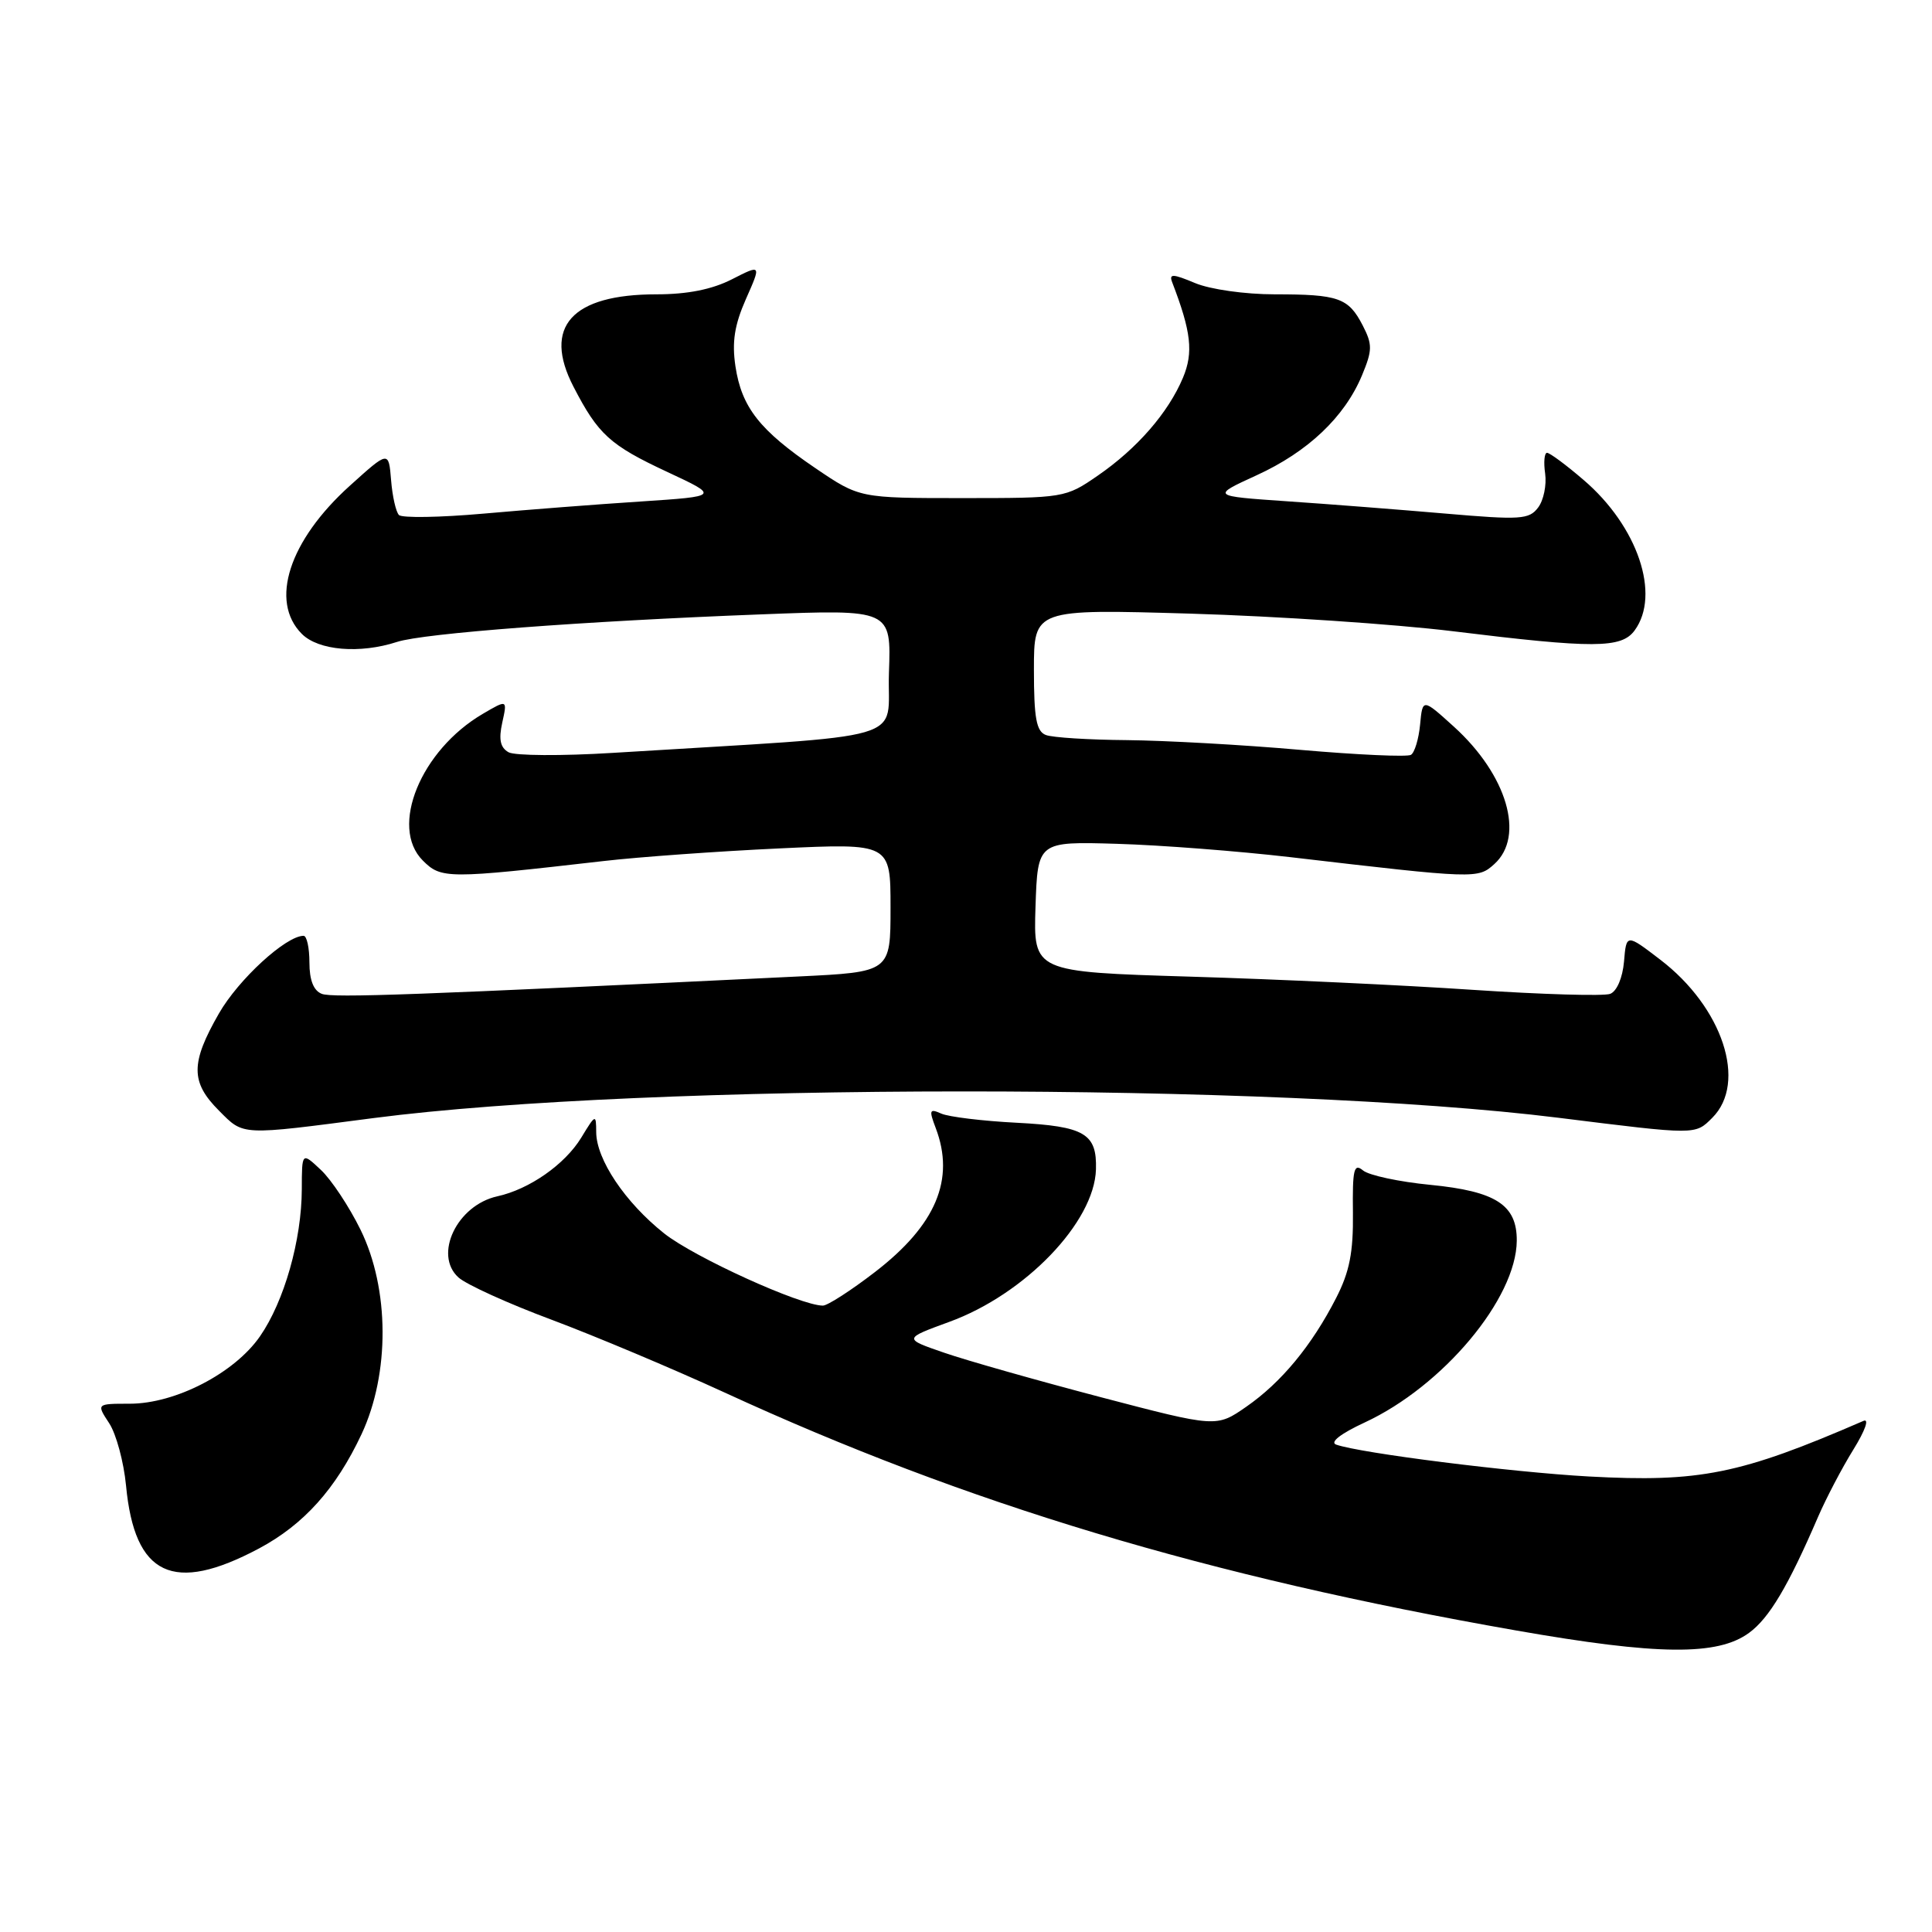 <?xml version="1.0" encoding="UTF-8" standalone="no"?>
<!DOCTYPE svg PUBLIC "-//W3C//DTD SVG 1.1//EN" "http://www.w3.org/Graphics/SVG/1.1/DTD/svg11.dtd" >
<svg xmlns="http://www.w3.org/2000/svg" xmlns:xlink="http://www.w3.org/1999/xlink" version="1.1" viewBox="0 0 256 256">
 <g >
 <path fill="currentColor"
d=" M 231.76 216.36 C 234.43 214.41 236.94 210.19 240.90 201.00 C 241.97 198.53 244.07 194.51 245.58 192.08 C 247.16 189.52 247.72 187.92 246.91 188.28 C 230.59 195.36 225.23 196.44 210.50 195.64 C 200.23 195.07 180.32 192.56 177.05 191.42 C 176.17 191.11 177.65 189.96 180.82 188.49 C 191.20 183.68 200.92 172.07 200.98 164.40 C 201.01 159.66 198.22 157.85 189.54 157.00 C 185.41 156.60 181.39 155.74 180.61 155.09 C 179.40 154.09 179.20 154.93 179.27 160.70 C 179.33 165.95 178.82 168.53 177.04 172.00 C 173.81 178.31 169.77 183.19 165.14 186.40 C 161.18 189.15 161.18 189.15 145.84 185.13 C 137.40 182.91 128.07 180.27 125.10 179.24 C 119.70 177.38 119.70 177.38 125.77 175.16 C 135.83 171.50 145.02 161.94 145.22 154.95 C 145.36 150.20 143.73 149.24 134.71 148.77 C 130.20 148.54 125.70 147.99 124.73 147.56 C 123.16 146.86 123.08 147.08 123.98 149.45 C 126.58 156.27 124.03 162.32 115.94 168.55 C 112.76 171.00 109.65 173.00 109.04 173.00 C 106.07 173.00 91.98 166.59 88.00 163.43 C 82.83 159.32 79.01 153.63 79.00 150.00 C 78.99 147.59 78.92 147.61 77.01 150.76 C 74.84 154.30 70.14 157.59 65.89 158.52 C 60.56 159.70 57.42 166.26 60.75 169.27 C 61.78 170.20 67.31 172.72 73.06 174.86 C 78.80 177.01 89.12 181.35 96.00 184.51 C 128.13 199.30 160.03 208.89 200.92 216.05 C 219.67 219.34 227.60 219.42 231.76 216.36 Z  M 34.32 205.18 C 40.27 202.00 44.50 197.28 47.90 190.05 C 51.67 182.00 51.62 170.78 47.77 162.94 C 46.27 159.89 43.91 156.32 42.52 155.02 C 40.00 152.65 40.00 152.65 39.99 157.58 C 39.97 164.31 37.66 172.44 34.45 177.07 C 31.07 181.95 23.24 186.00 17.19 186.00 C 12.77 186.00 12.77 186.00 14.47 188.59 C 15.40 190.01 16.40 193.73 16.70 196.84 C 17.83 208.82 22.94 211.24 34.32 205.18 Z  M 49.50 148.15 C 85.61 143.46 168.96 143.44 206.50 148.11 C 224.86 150.40 224.60 150.40 226.89 148.11 C 231.55 143.45 228.27 133.48 219.99 127.16 C 215.50 123.72 215.50 123.72 215.19 127.42 C 215.00 129.57 214.24 131.35 213.36 131.69 C 212.52 132.01 204.34 131.77 195.17 131.16 C 186.00 130.54 169.15 129.75 157.71 129.41 C 136.93 128.78 136.93 128.78 137.21 120.14 C 137.50 111.50 137.50 111.50 148.00 111.81 C 153.78 111.98 164.12 112.78 171.00 113.58 C 195.63 116.46 195.83 116.46 198.01 114.49 C 202.09 110.80 199.69 102.67 192.65 96.29 C 188.50 92.53 188.50 92.53 188.17 96.01 C 187.99 97.92 187.44 99.73 186.96 100.02 C 186.48 100.32 179.88 100.02 172.29 99.36 C 164.71 98.69 154.37 98.12 149.33 98.07 C 144.29 98.03 139.45 97.73 138.58 97.39 C 137.32 96.91 137.00 95.15 137.00 88.74 C 137.00 80.70 137.00 80.70 157.75 81.31 C 169.16 81.65 184.80 82.70 192.50 83.64 C 211.21 85.94 214.85 85.93 216.60 83.53 C 220.07 78.79 217.00 69.73 209.85 63.61 C 207.54 61.62 205.35 60.00 204.99 60.00 C 204.64 60.00 204.52 61.24 204.74 62.75 C 204.95 64.26 204.54 66.29 203.81 67.25 C 202.62 68.84 201.47 68.91 191.50 68.05 C 185.45 67.53 176.00 66.79 170.50 66.42 C 160.50 65.73 160.50 65.73 166.50 62.98 C 173.29 59.88 178.17 55.26 180.47 49.74 C 181.86 46.39 181.87 45.66 180.56 43.11 C 178.67 39.46 177.37 39.00 168.89 39.00 C 164.99 39.00 160.37 38.35 158.36 37.51 C 155.40 36.27 154.88 36.25 155.32 37.40 C 157.85 43.98 158.15 46.70 156.75 50.05 C 154.80 54.69 150.67 59.44 145.45 63.03 C 141.19 65.97 140.99 66.00 127.51 66.00 C 113.89 66.00 113.89 66.00 108.04 62.03 C 100.65 57.01 98.27 53.97 97.45 48.54 C 96.97 45.31 97.32 43.07 98.84 39.62 C 100.88 35.02 100.88 35.02 96.98 37.01 C 94.35 38.35 91.10 39.00 86.99 39.00 C 75.75 39.00 71.88 43.30 75.99 51.24 C 79.26 57.57 80.82 58.99 88.41 62.53 C 95.33 65.76 95.33 65.76 84.91 66.45 C 79.19 66.82 69.79 67.55 64.04 68.06 C 58.29 68.57 53.26 68.65 52.86 68.24 C 52.46 67.83 51.99 65.75 51.82 63.61 C 51.50 59.72 51.50 59.72 46.37 64.35 C 38.30 71.62 35.68 79.68 40.00 84.00 C 42.20 86.20 47.68 86.66 52.60 85.06 C 56.11 83.91 77.27 82.31 100.79 81.41 C 118.09 80.74 118.09 80.74 117.79 89.12 C 117.47 98.49 121.74 97.25 81.20 99.76 C 74.43 100.18 68.22 100.14 67.39 99.68 C 66.29 99.06 66.06 97.99 66.55 95.76 C 67.23 92.68 67.23 92.68 63.97 94.59 C 55.75 99.41 51.58 109.58 56.02 114.02 C 58.47 116.47 59.24 116.47 80.00 114.09 C 84.67 113.55 95.14 112.80 103.25 112.42 C 118.00 111.73 118.00 111.73 118.00 120.26 C 118.00 128.80 118.00 128.80 105.75 129.39 C 55.13 131.84 44.08 132.25 42.64 131.69 C 41.55 131.27 41.00 129.88 41.00 127.53 C 41.00 125.59 40.65 124.00 40.23 124.00 C 37.89 124.00 31.60 129.77 29.01 134.29 C 25.24 140.86 25.24 143.39 29.02 147.17 C 32.34 150.50 31.72 150.47 49.50 148.15 Z "/>
</g>
</svg>